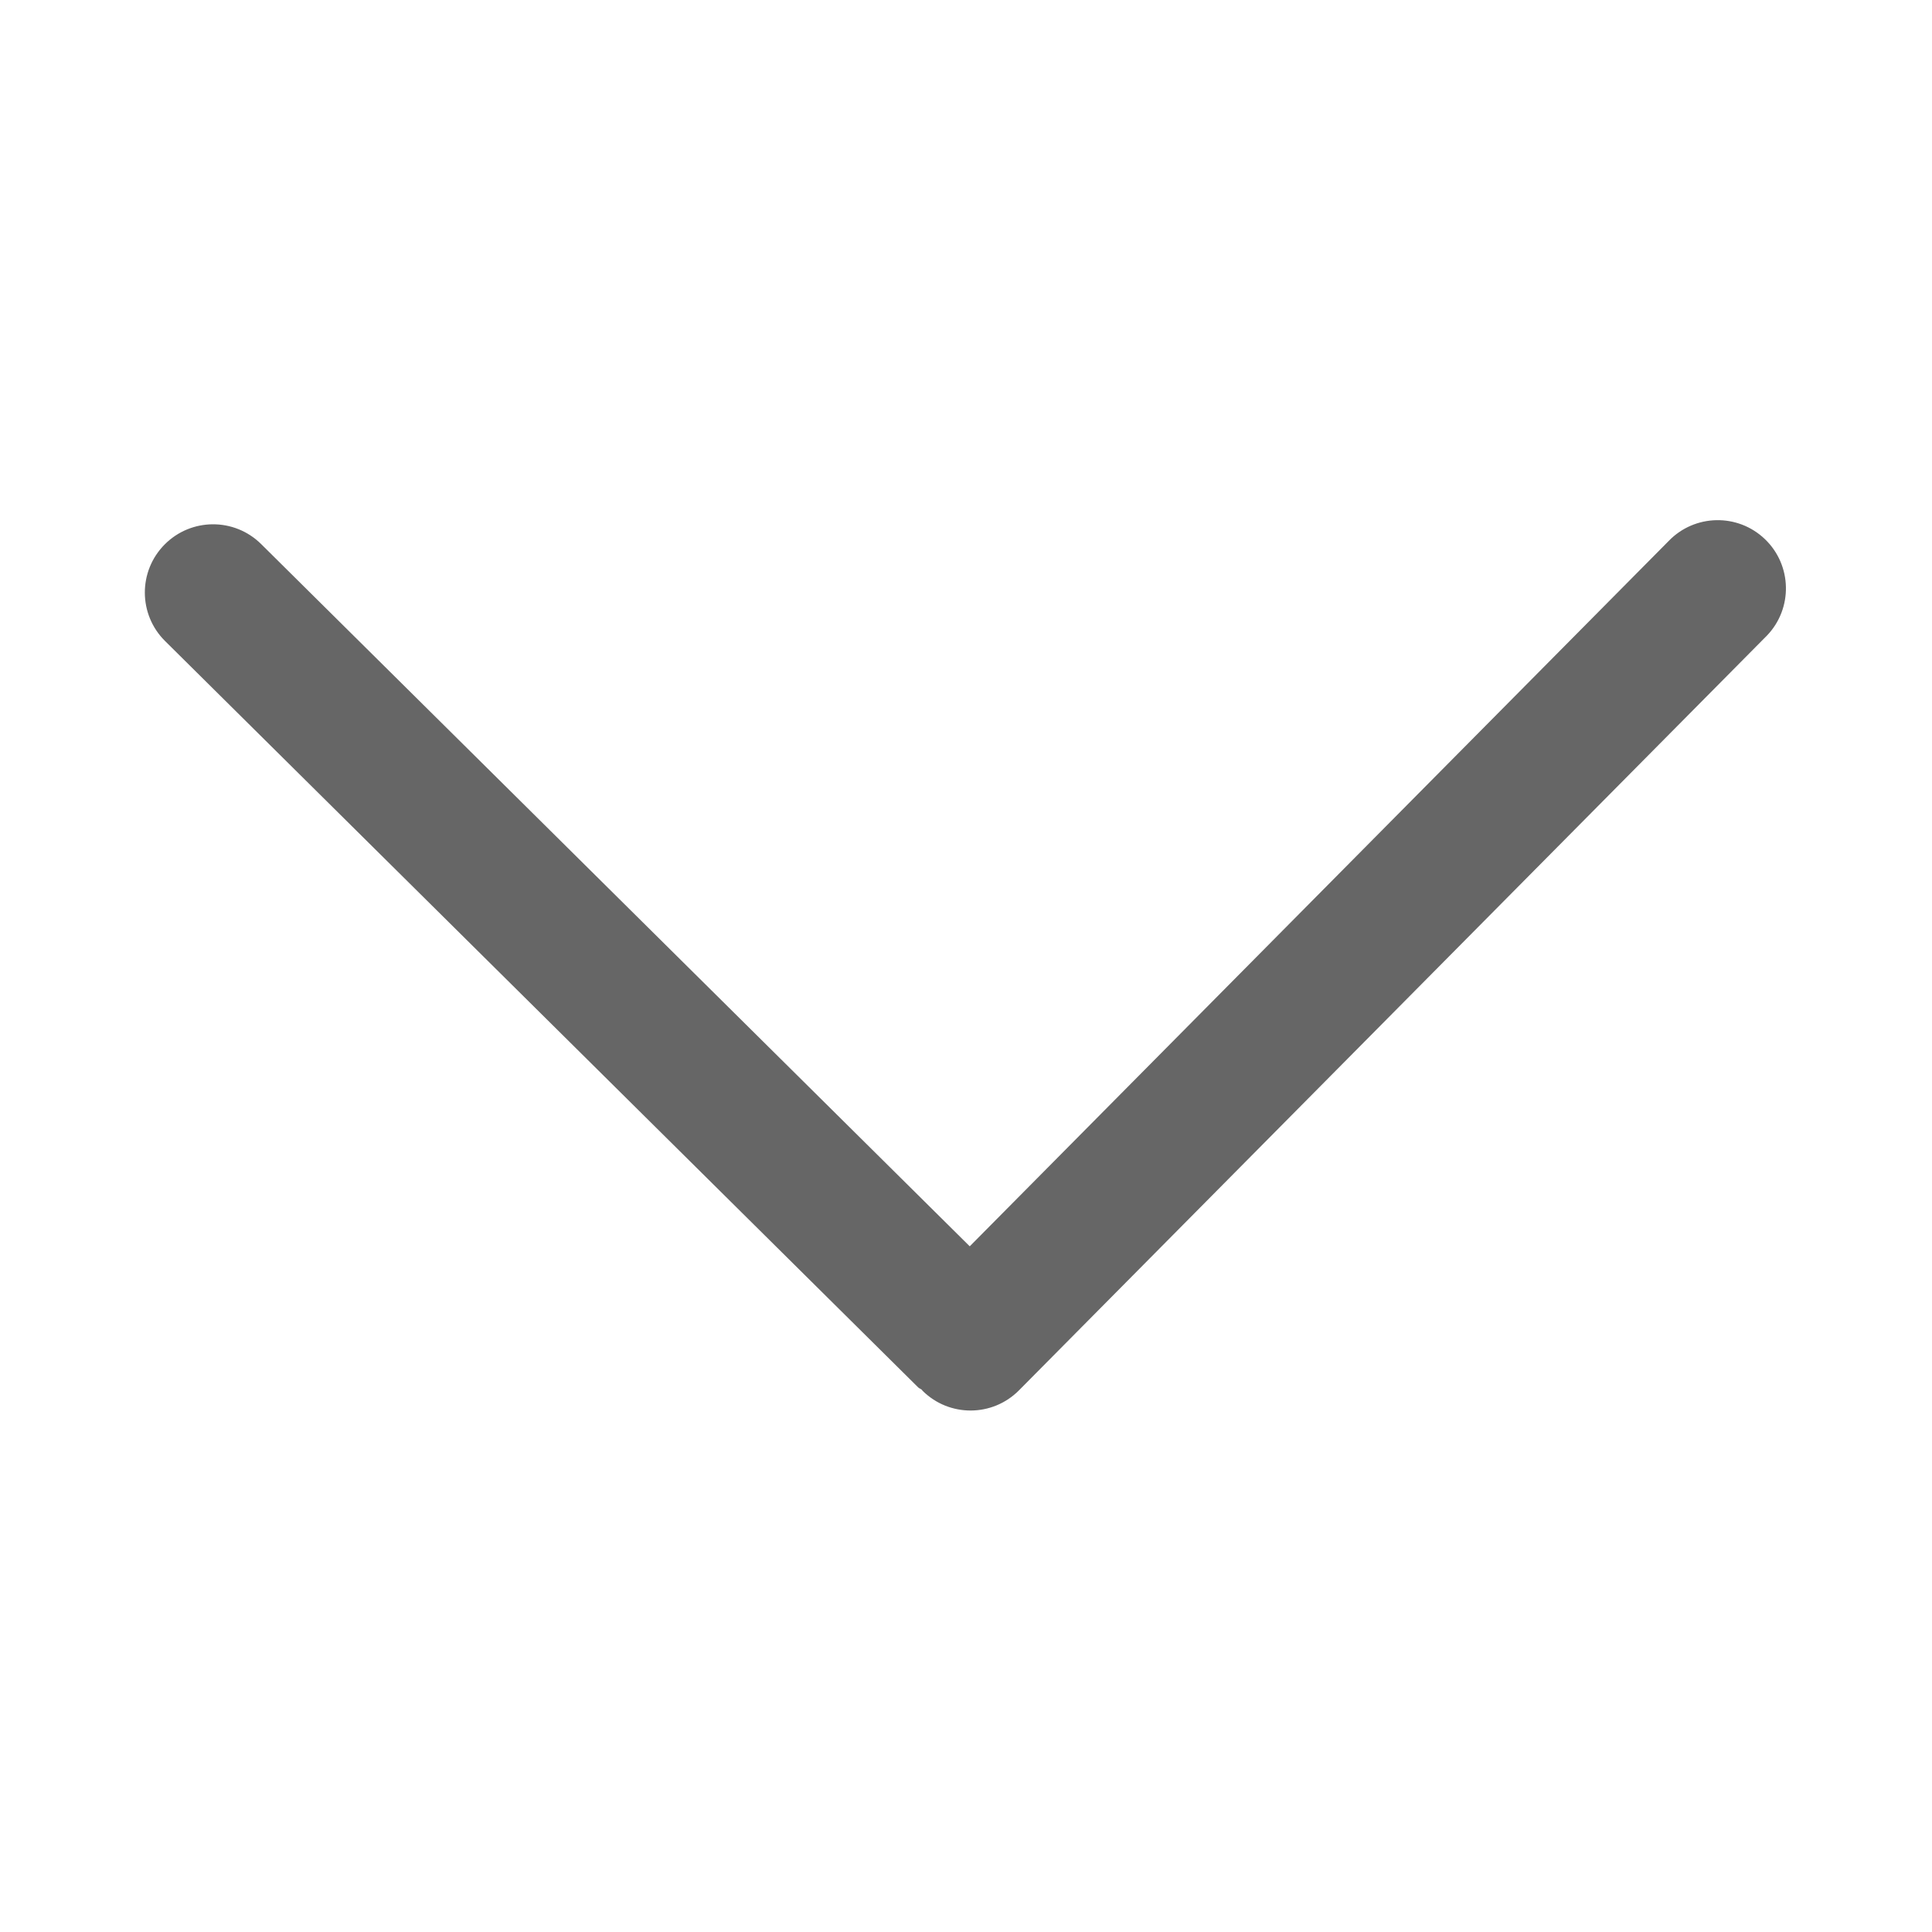 <?xml version="1.0" standalone="no"?><!DOCTYPE svg PUBLIC "-//W3C//DTD SVG 1.1//EN" "http://www.w3.org/Graphics/SVG/1.1/DTD/svg11.dtd"><svg t="1590262083178" class="icon" viewBox="0 0 1024 1024" version="1.1" xmlns="http://www.w3.org/2000/svg" p-id="3272" xmlns:xlink="http://www.w3.org/1999/xlink" width="64" height="64"><defs><style type="text/css"></style></defs><path d="M936.486 336.907c13.839-14.39 13.393-37.274-0.999-51.113-14.39-13.84-37.274-13.393-51.113 0.999L513.984 660.57 138.417 288.375c-14.188-14.068-37.092-13.97-51.162 0.219-14.067 14.187-13.969 37.092 0.22 51.161L486.623 735.32c0.612 0.621 1.41 0.767 2.02 1.34 0.136 0.136 0.174 0.32 0.32 0.464l0.008 0.007c14.174 14.054 37.055 13.954 51.11-0.22l395.594-399.187c0.276-0.266 0.546-0.54 0.81-0.817z" p-id="3273" fill="#666666"></path></svg>